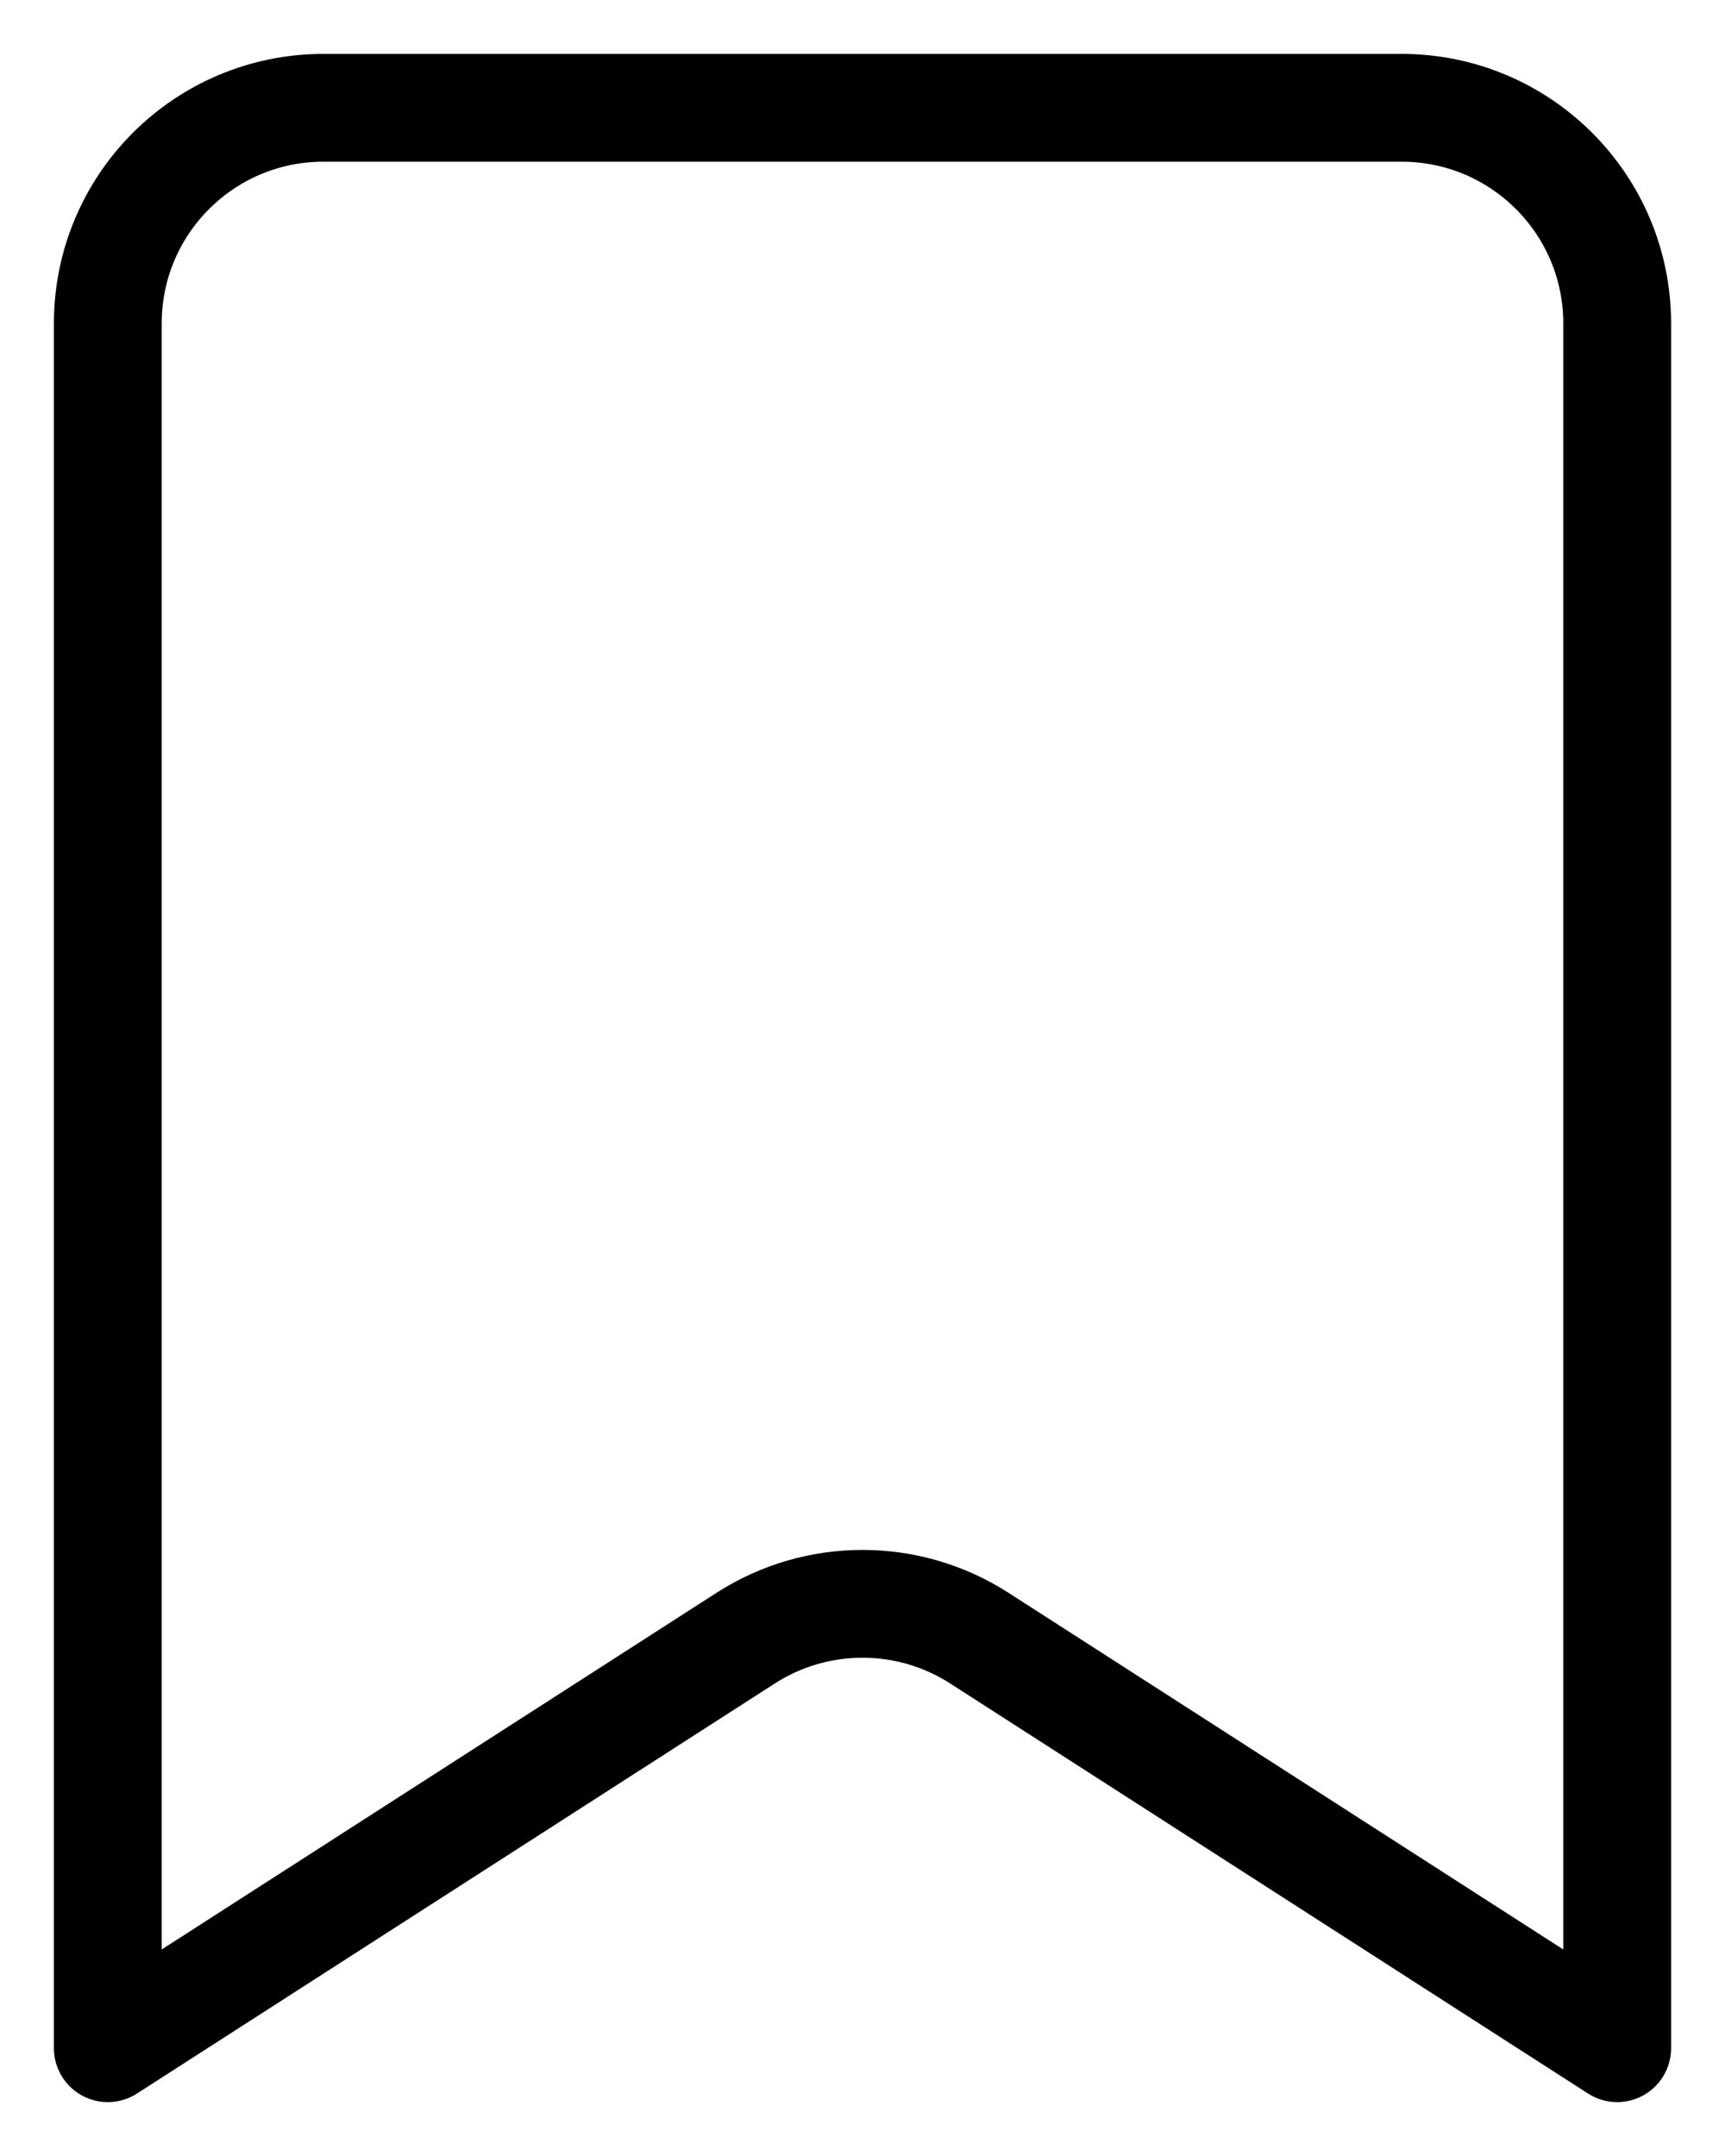 <svg width="16" height="20" viewBox="0 0 16 20" fill="none" xmlns="http://www.w3.org/2000/svg">
<path d="M1 19V3C1 1.895 1.895 1 3 1H13C14.105 1 15 1.895 15 3V19L9.082 15.195C8.423 14.772 7.577 14.772 6.918 15.195L1 19Z" stroke="black" stroke-linecap="round" stroke-linejoin="round"/>
</svg>
